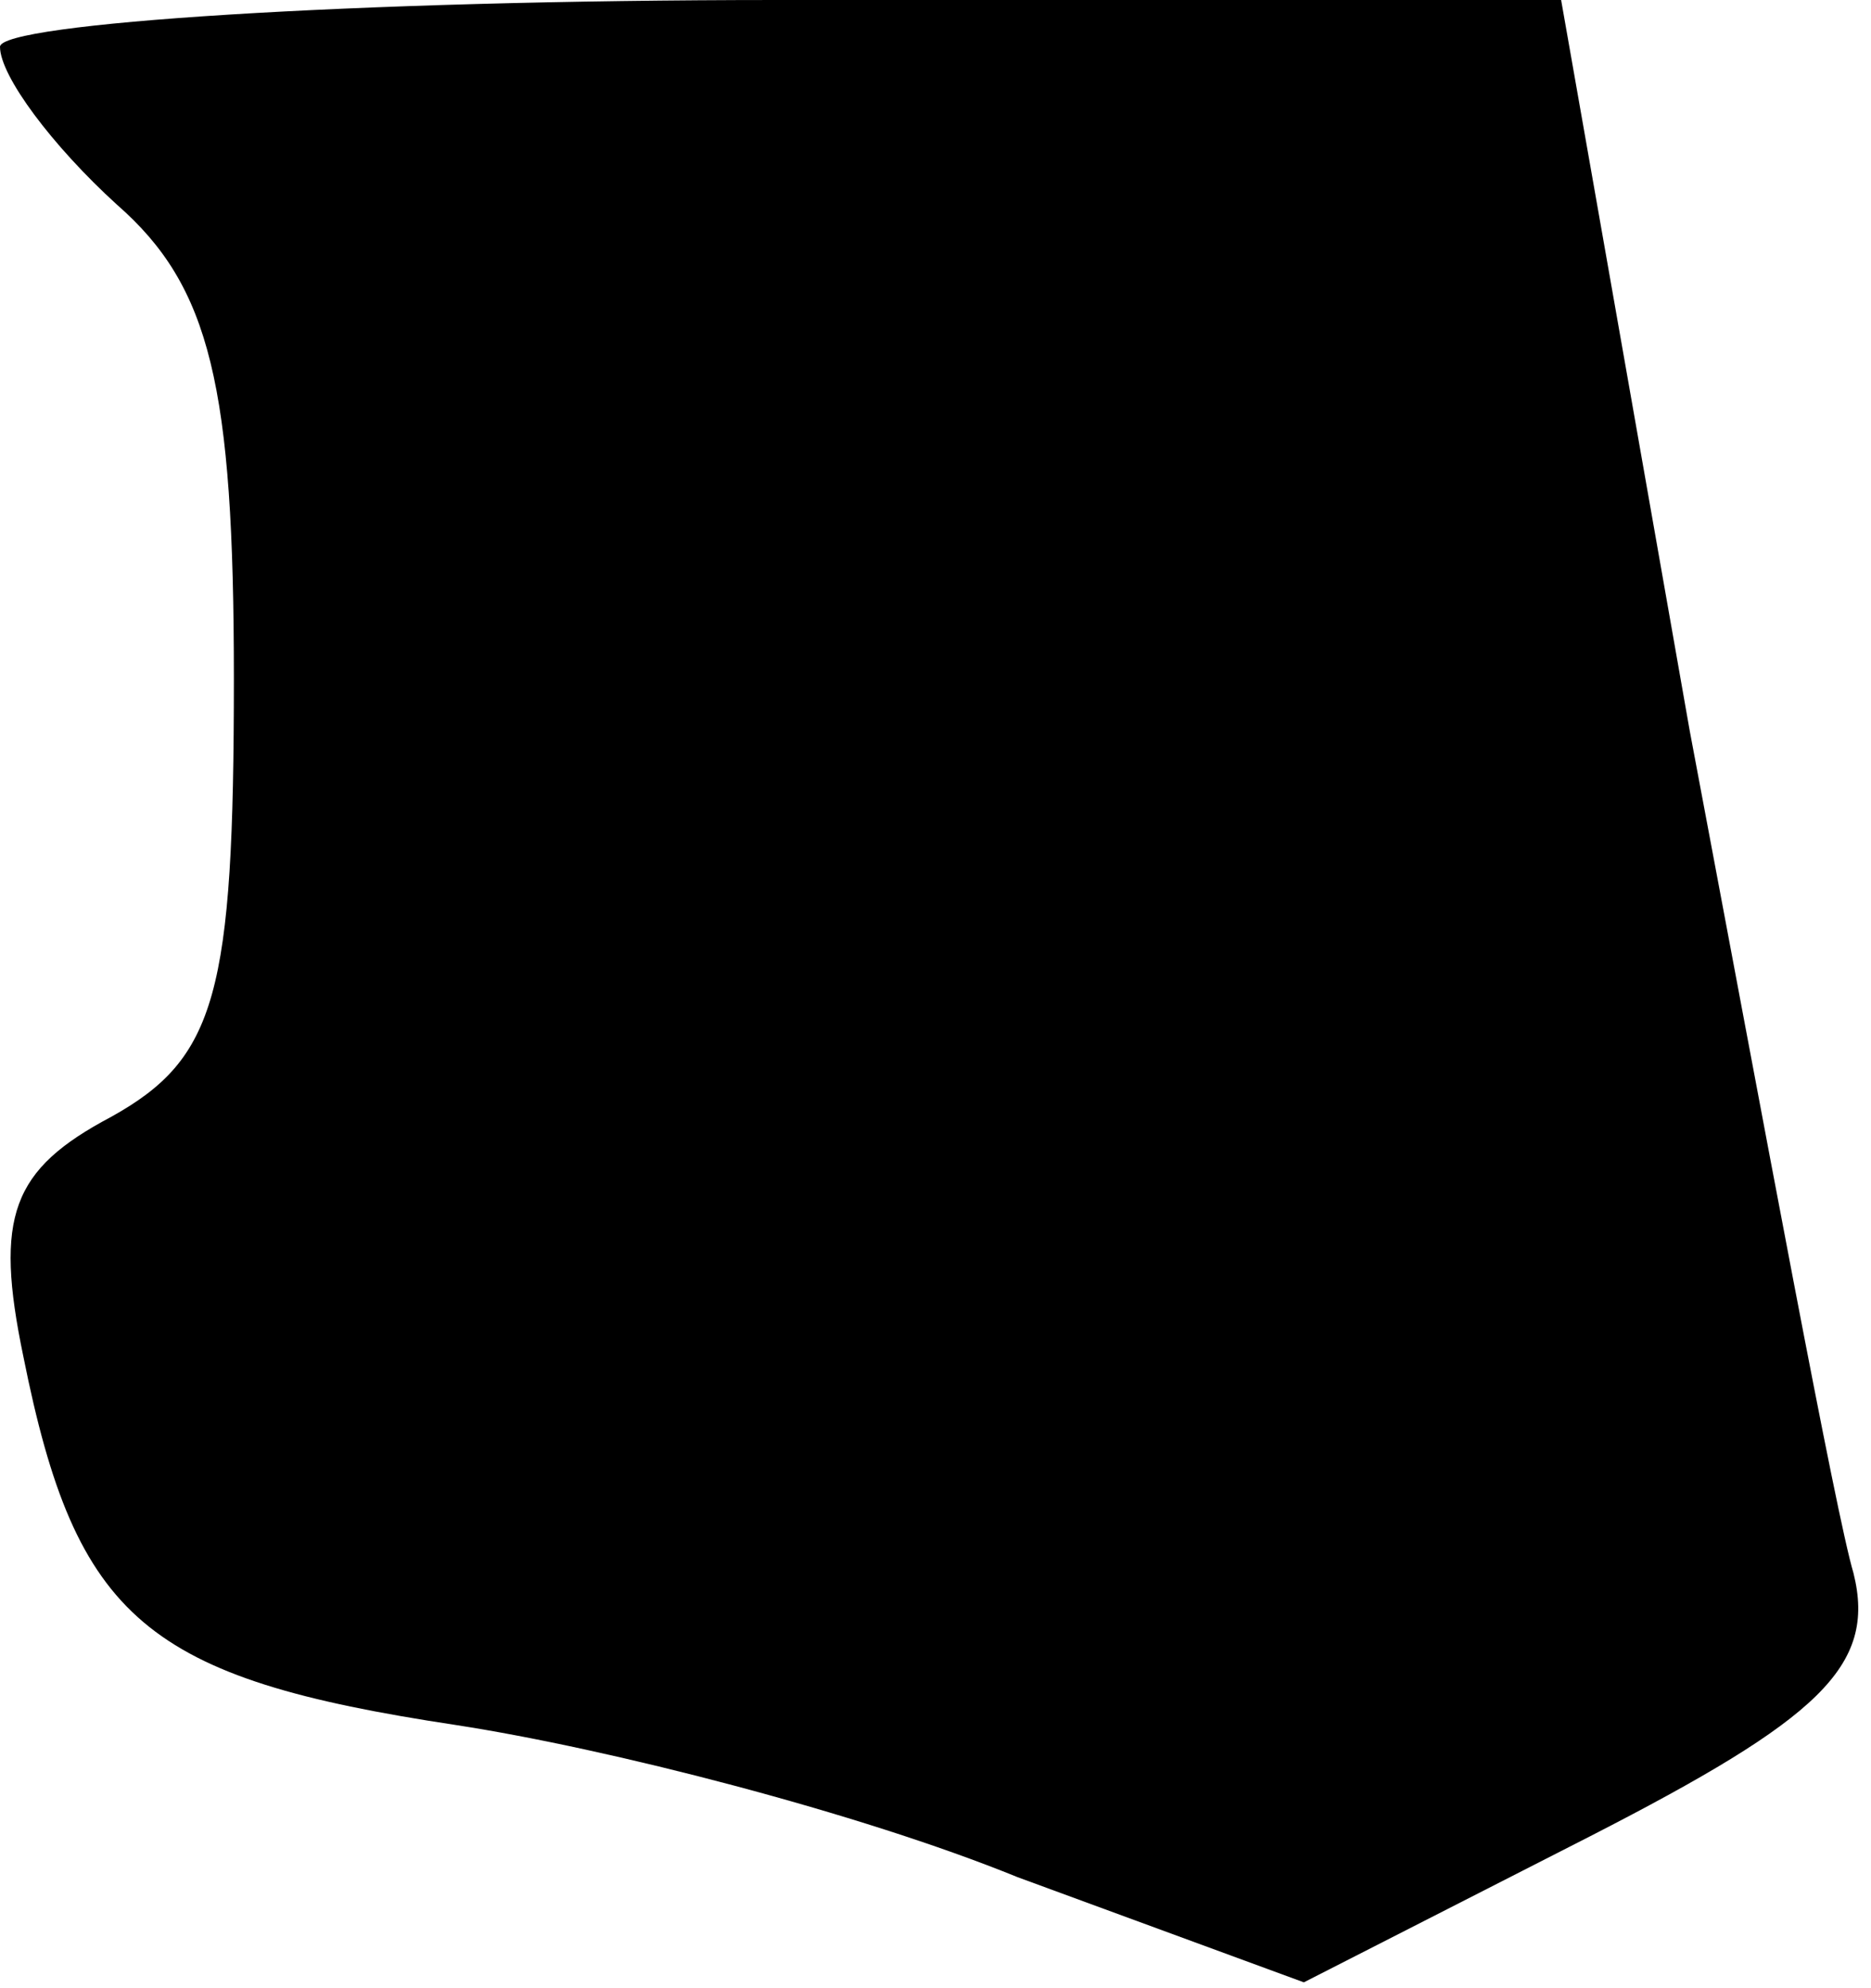 <?xml version="1.0" standalone="no"?>
<!DOCTYPE svg PUBLIC "-//W3C//DTD SVG 20010904//EN"
 "http://www.w3.org/TR/2001/REC-SVG-20010904/DTD/svg10.dtd">
<svg version="1.0" xmlns="http://www.w3.org/2000/svg"
 width="32pt" height="34pt" viewBox="0 0 32 34"
 preserveAspectRatio="xMidYMid meet">
<g transform="translate(0,34) scale(0.1,-0.1)"
fill="#000000" stroke="none">
<path fill="#000000" stroke="none" d="M0 332 c0 -5 9 -17 20 -27 16 -14 20
-31 20 -81 0 -54 -3 -65 -21 -75 -17 -9 -20 -17 -15 -41 9 -45 21 -55 74 -63
26 -4 69 -15 96 -26 l49 -18 49 25 c39 20 49 29 45 45 -3 10 -15 75 -28 144
l-22 125 -134 0 c-73 0 -133 -4 -133 -8z"/>
</g>
</svg>
